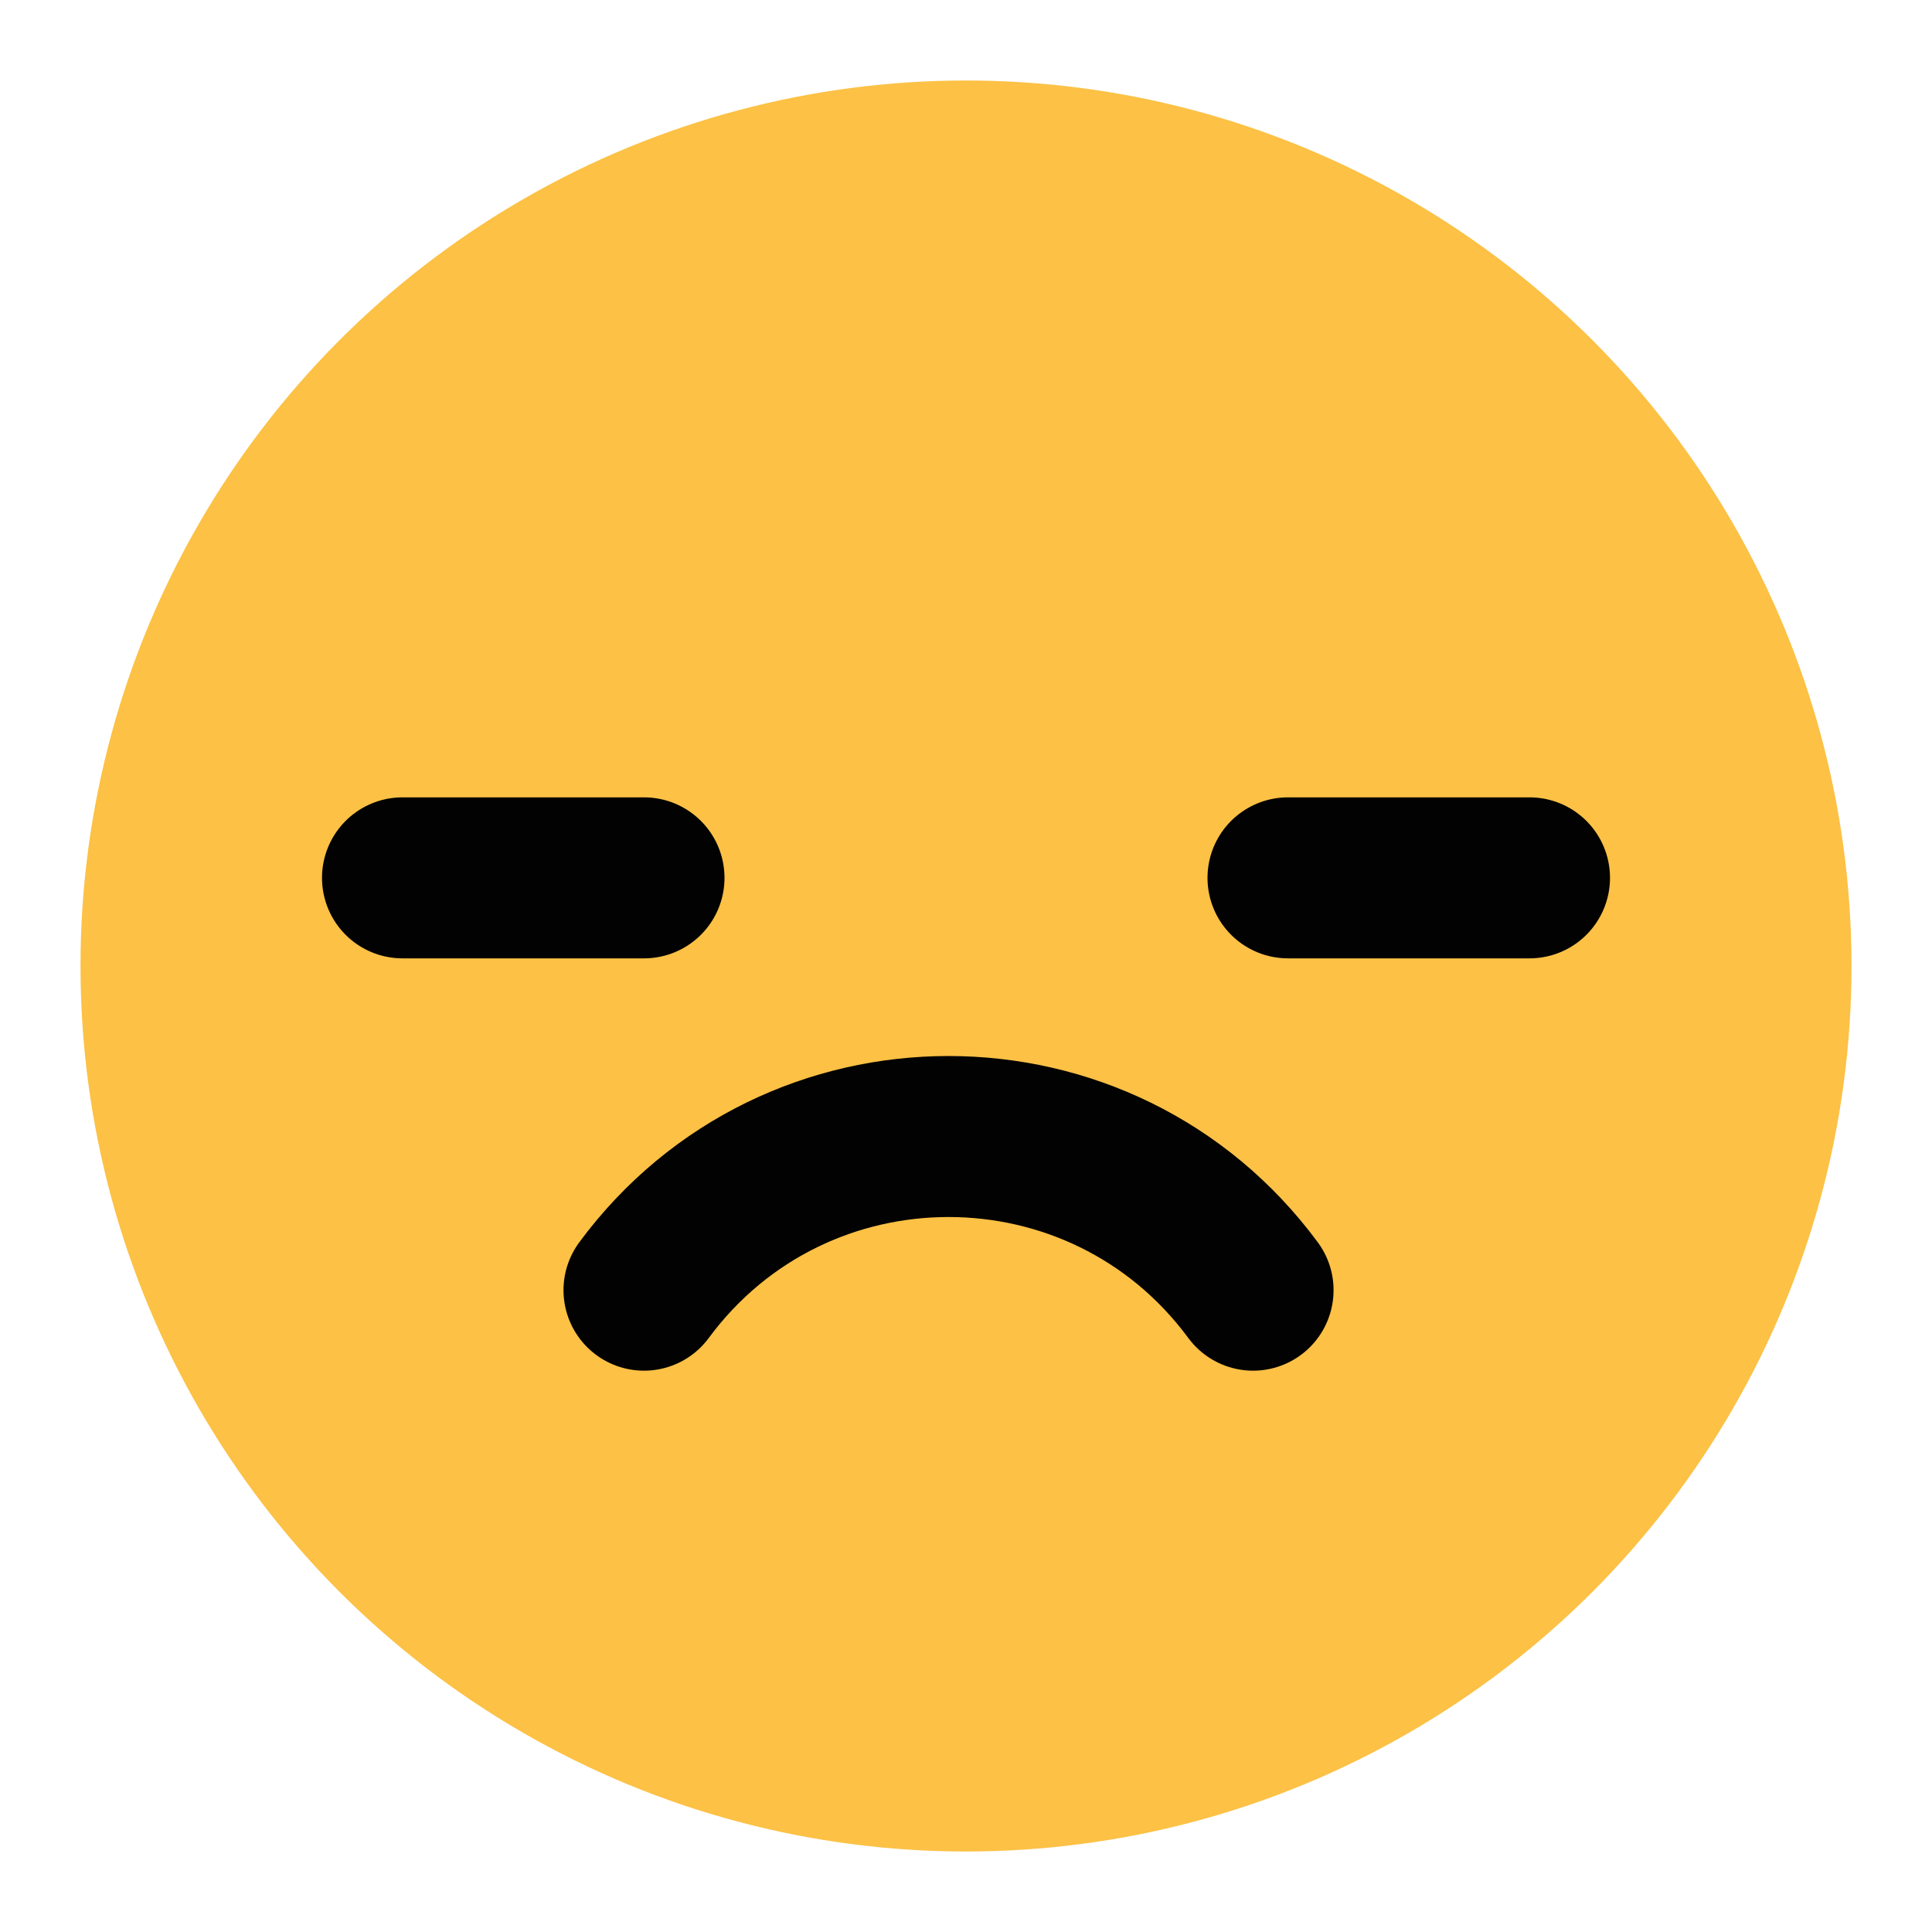 <svg width="24" height="24" viewBox="0 0 24 24" fill="none" xmlns="http://www.w3.org/2000/svg">
<circle cx="12" cy="12" r="11" fill="#FCC145"/>
<path d="M5 10.905H8" stroke="#020202" stroke-width="2" stroke-linecap="round" stroke-linejoin="round"/>
<path d="M16 10.905H19" stroke="#020202" stroke-width="2" stroke-linecap="round" stroke-linejoin="round"/>
<path d="M8 16.027V16.027C9.88 13.482 13.687 13.482 15.566 16.027V16.027" stroke="#020202" stroke-width="2" stroke-linecap="round"/>
</svg>
